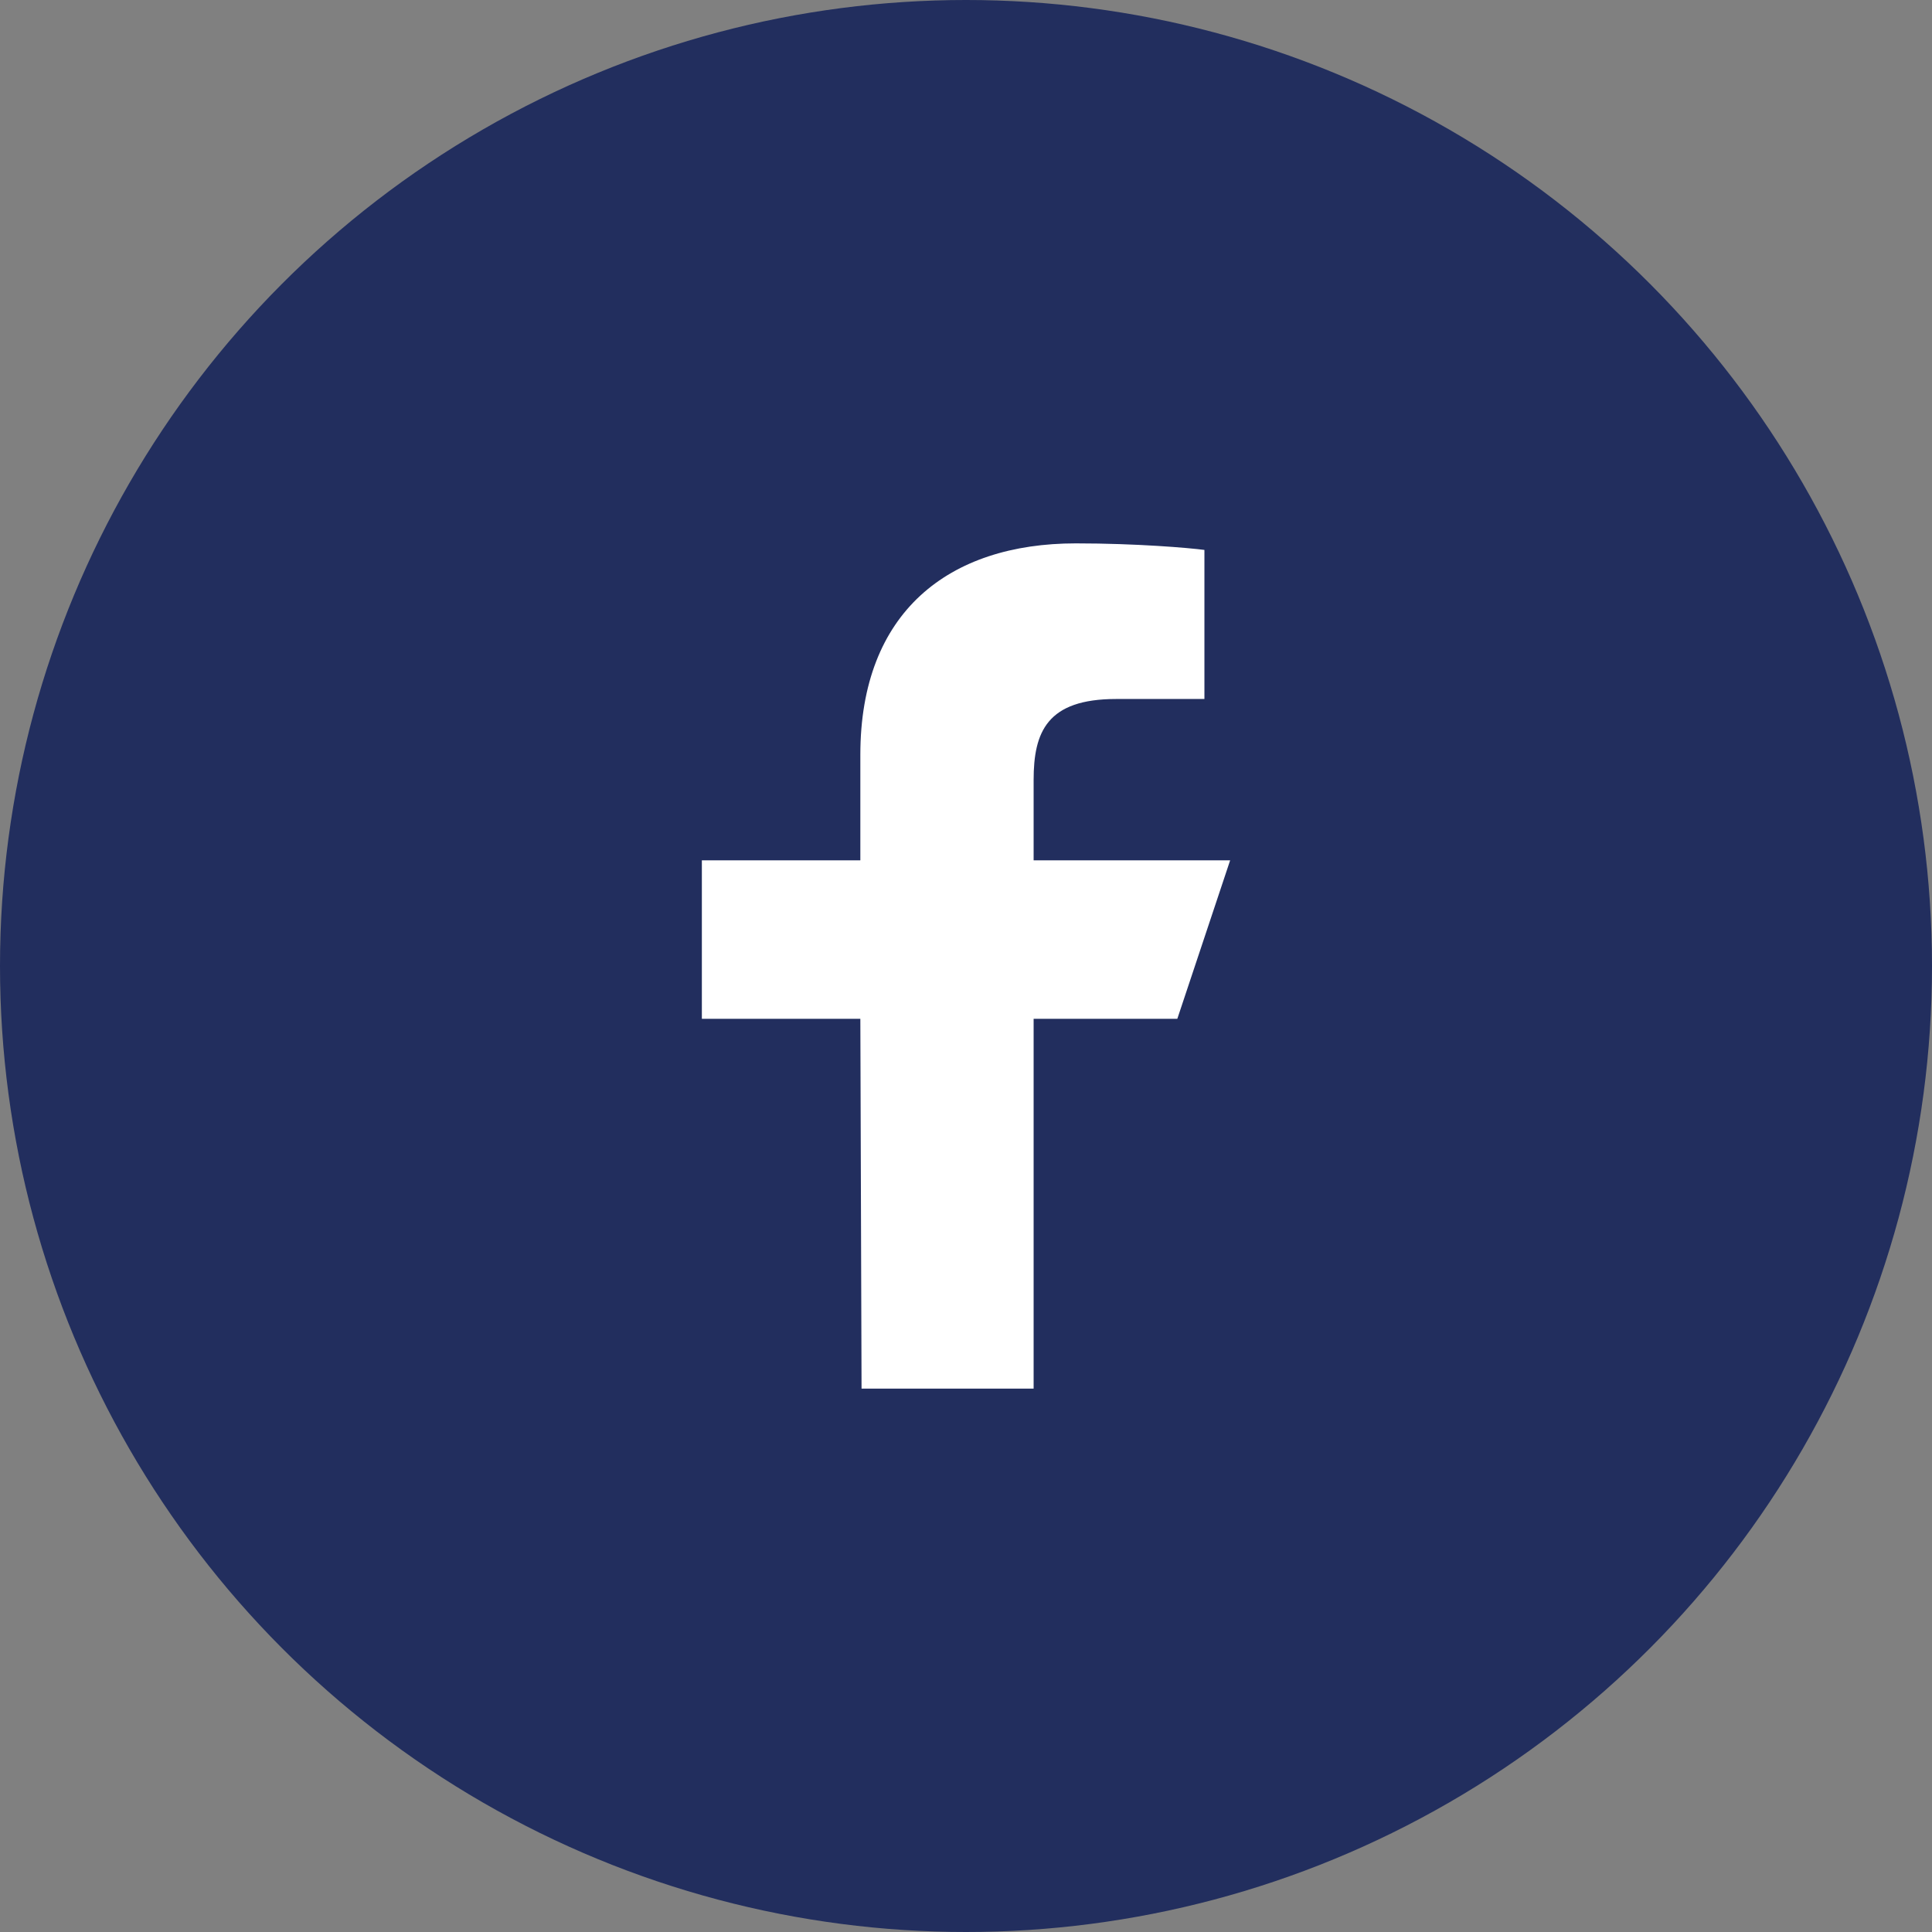 <svg width="64" height="64" viewBox="0 0 64 64" fill="none" xmlns="http://www.w3.org/2000/svg">
<rect x="0" y="0" width="64" height="64" fill="#808080" stroke="none"/>
<circle cx="32" cy="32" r="32" fill="#222E5E"/>
<path d="M28.54 46L28.5 33.75H23.25V28.5H28.5V25C28.5 20.276 31.425 18 35.639 18C37.657 18 39.392 18.15 39.898 18.217V23.154L36.975 23.155C34.684 23.155 34.24 24.244 34.24 25.842V28.5H40.75L39 33.75H34.24V46H28.54Z" fill="white"/>
</svg>
